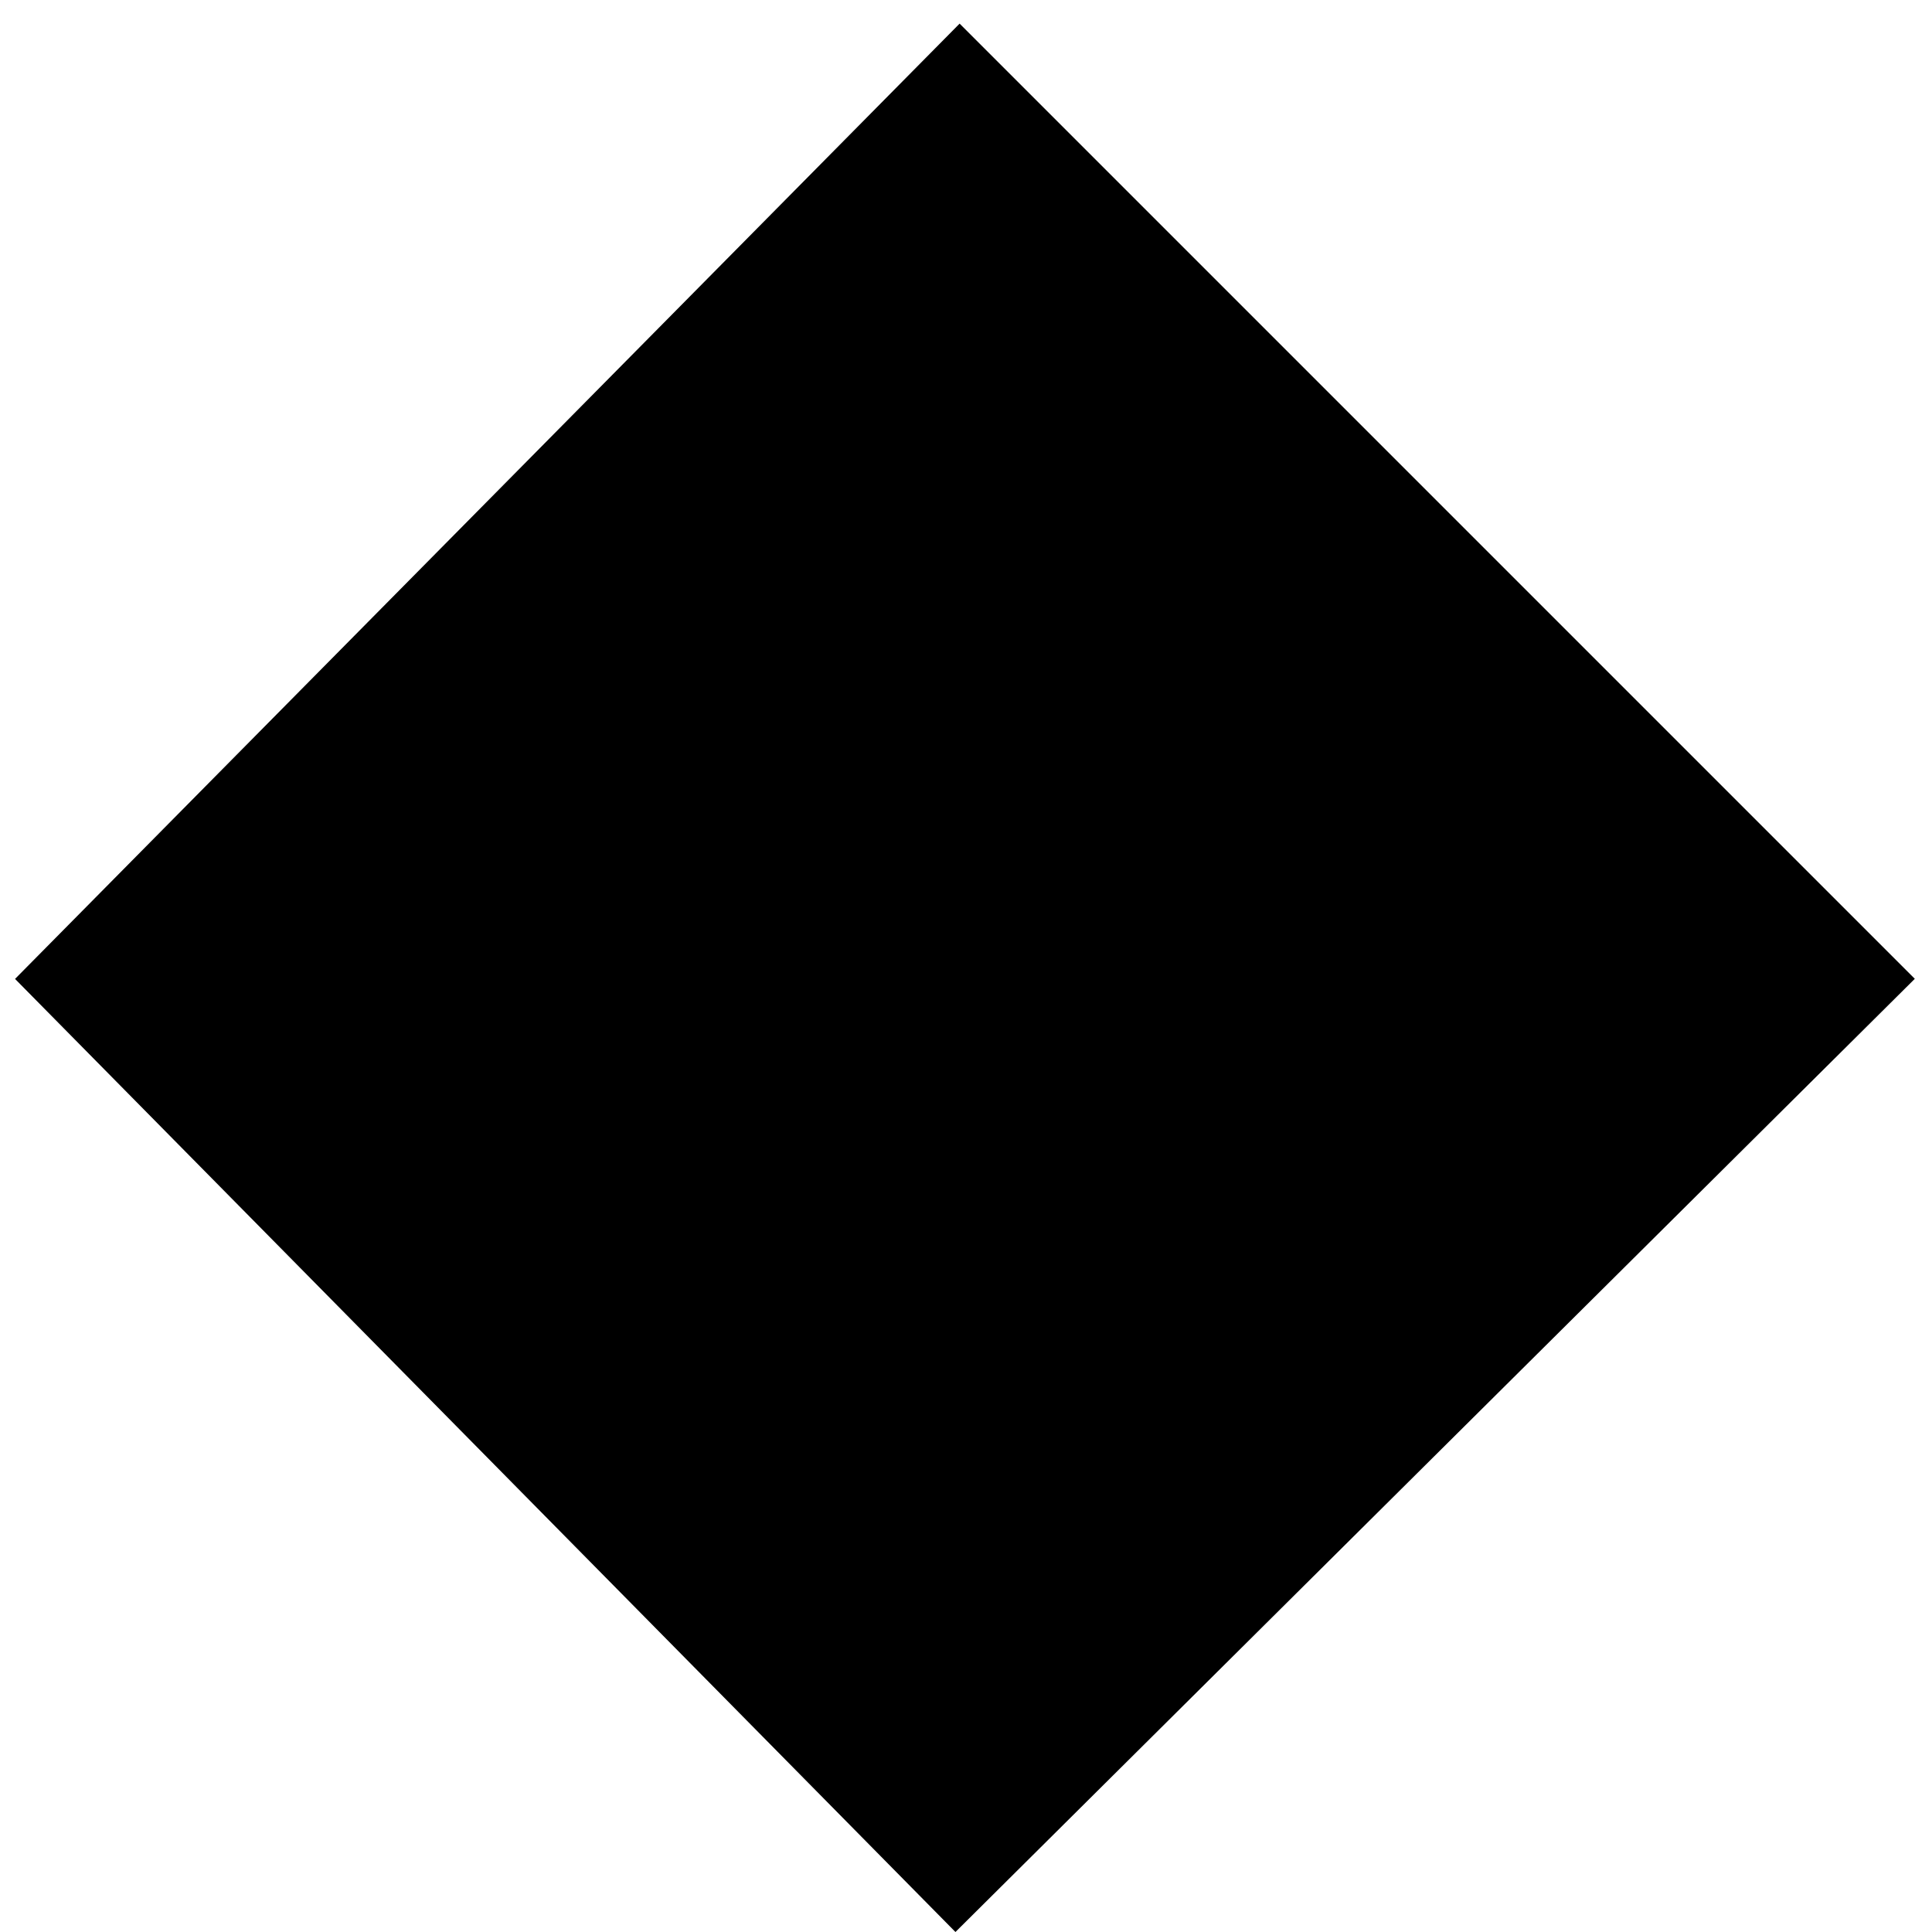 <?xml-stylesheet type="text/css" href="../css/styles.css" ?>
<svg xmlns="http://www.w3.org/2000/svg" xmlns:xlink="http://www.w3.org/1999/xlink" version="1.1" id="Layer_1" x="0px" y="0px" width="450px" height="450px" preserveAspectRatio="xMinYMin meet" viewBox="0 0 450 450" enable-background="new 0 0 450 450" xml:space="preserve">
<path fill="none" d="M421.492,215.849"/>
<polygon class="tangram-logo-background" points="3.504,228.008 223.512,5.5 445.996,227.984 222.543,450 "/>
<polygon class="tangram-logo-dark" points="34.941,236.815 210.646,237.086 210.65,412.197 "/>
<path class="tangram-logo-outline" d="M40.756,239.226l167.489,0.258l0.002,166.923L40.756,239.226 M29.125,234.403l183.927,183.586l-0.003-183.302
  L29.125,234.403L29.125,234.403z"/>
<rect class="tangram-logo-light" x="124.332" y="129.986" width="86.385" height="85.083"/>
<path class="tangram-logo-outline" d="M208.315,132.388v80.278h-81.581v-80.278H208.315 M213.119,127.584H121.93v89.887h91.189V127.584L213.119,127.584z"/>
<polygon class="tangram-logo-dark"  points="233.793,214.923 233.793,145.501 304.707,214.923 "/>
<path class="tangram-logo-outline" d="M236.195,151.214l62.625,61.307h-62.625V151.214 M231.391,139.788v77.537h79.206L231.391,139.788L231.391,139.788z"/>
<polygon class="tangram-logo-light" points="232.769,236.806 412.1,236.806 232.769,413.646 "/>
<path class="tangram-logo-outline" d="M407.232,239.208L236.16,407.903V239.208H407.232 M418.945,234.403h-187.59v184.984L418.945,234.403L418.945,234.403z"/>
<polygon class="tangram-logo-light" points="333.412,214.762 248.439,130.023 324.159,129.986 409.052,214.762 "/>
<path class="tangram-logo-outline" d="M323.167,132.389l80.079,79.971h-68.84l-80.158-79.937L323.167,132.389 M325.154,127.584l-82.522,0.04l89.788,89.54h82.437
  L325.154,127.584L325.154,127.584z"/>
<polygon class="tangram-logo-dark" points="143.322,109.549 222.954,29.16 303.703,109.549 "/>
<path class="tangram-logo-outline" d="M222.966,32.562l74.919,74.585H149.082L222.966,32.562 M222.942,25.759l-85.381,86.192H309.52L222.942,25.759
  L222.942,25.759z"/>
<polygon class="tangram-logo-dark" points="36.522,215.064 103.695,147.596 103.89,215.064 "/>
<path class="tangram-logo-outline" d="M101.31,153.397l0.17,59.265H42.303L101.31,153.397 M106.08,141.796l-75.339,75.67h75.558L106.08,141.796L106.08,141.796z"
  />
</svg>